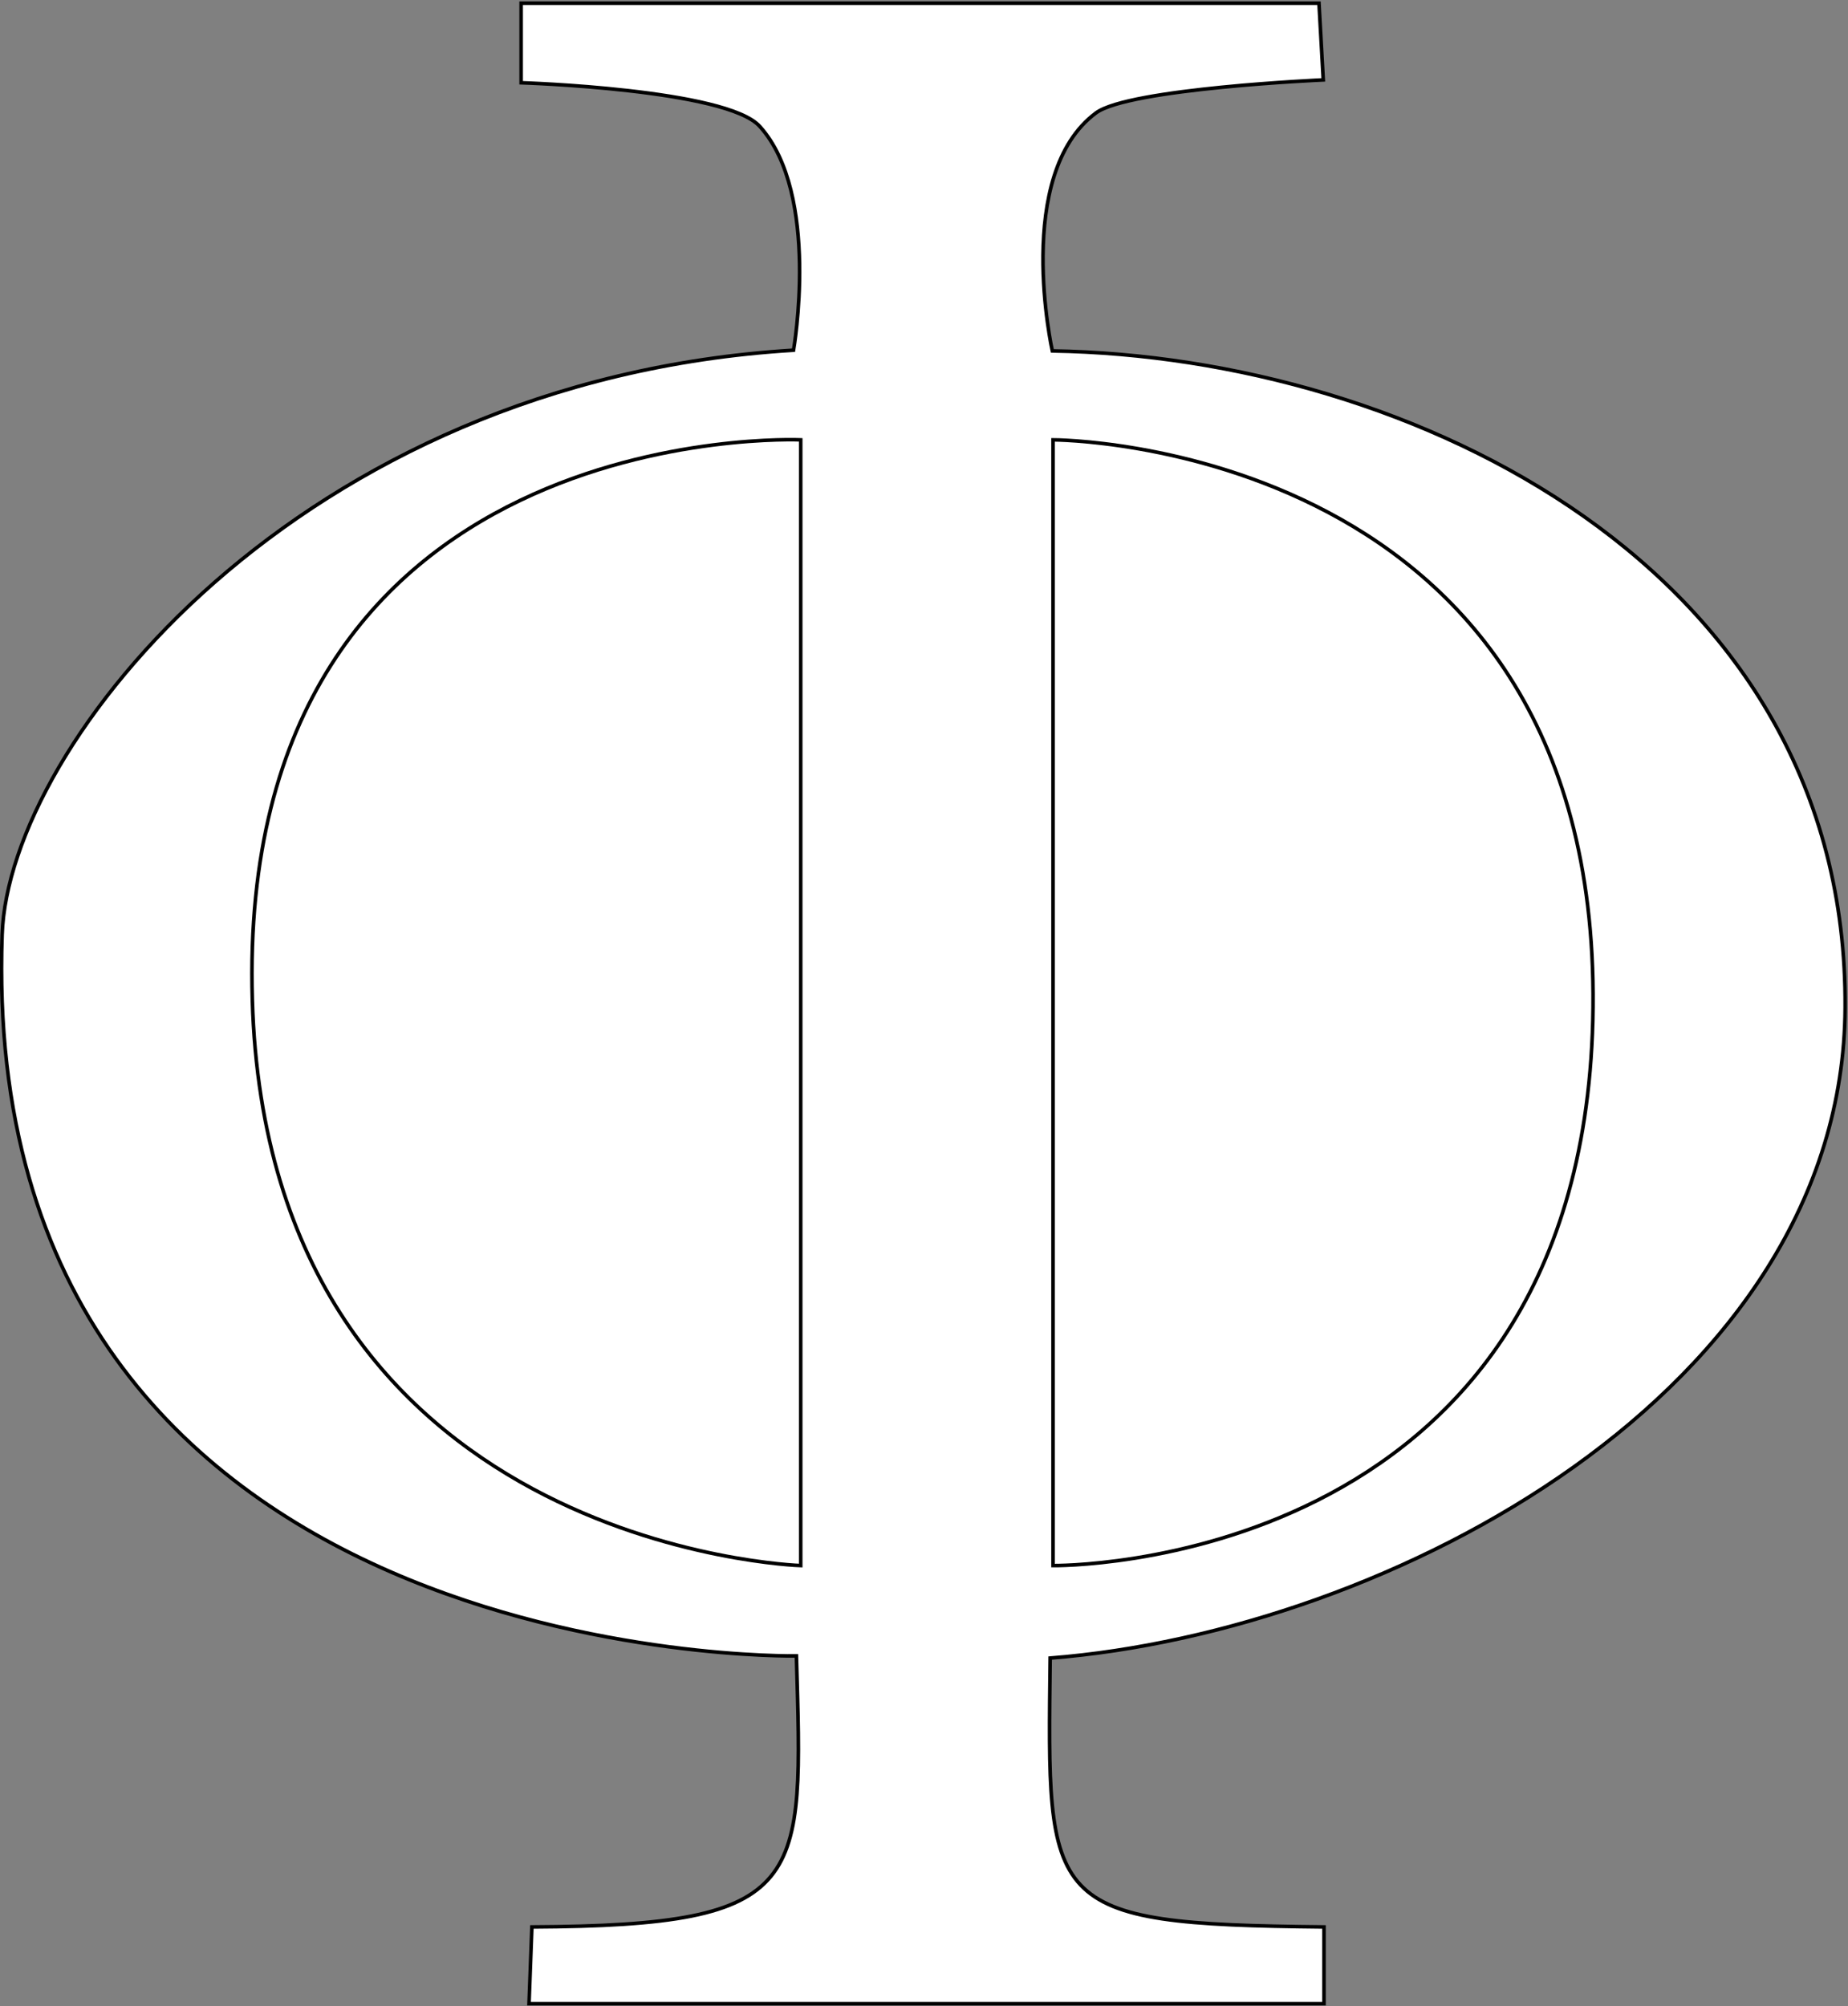 <svg width="258" height="280" xmlns="http://www.w3.org/2000/svg" xmlns:xlink="http://www.w3.org/1999/xlink" xml:space="preserve" overflow="hidden"><rect width="100%" height="100%" fill="#808080" stroke="none"/><g><path d="M72.756 0.442 72.756 11.55C72.756 11.55 101.479 12.451 106.082 17.655 114.589 27.062 110.786 48.879 110.786 48.879 41.732 53.083 1.201 103.822 0.3 130.443-3.303 233.222 111.186 231.121 111.186 231.121 112.087 262.945 113.088 268.75 74.258 268.95L73.857 279.658 184.843 279.658 184.843 268.95C145.613 268.55 146.213 266.248 146.614 231.421 193.95 227.718 257.299 194.192 257.6 140.65 258 79.303 196.953 49.78 146.914 48.979 146.914 48.979 141.41 24.36 153.019 15.754 157.622 12.351 184.743 11.15 184.743 11.15L184.143 0.442 72.756 0.442Z" stroke="#000000" stroke-width="0.5" stroke-miterlimit="10" fill="#FFFFFF"/><path d="M111.787 61.389 111.787 218.511C111.787 218.511 37.429 216.209 35.227 139.55 32.825 57.886 111.787 61.389 111.787 61.389Z" stroke="#000000" stroke-width="0.5" stroke-miterlimit="10" fill="none"/><path d="M147.014 61.389 147.014 218.511C147.014 218.511 220.471 219.512 222.372 142.452 224.374 61.389 147.014 61.389 147.014 61.389Z" stroke="#000000" stroke-width="0.5" stroke-miterlimit="10" fill="none"/></g></svg>